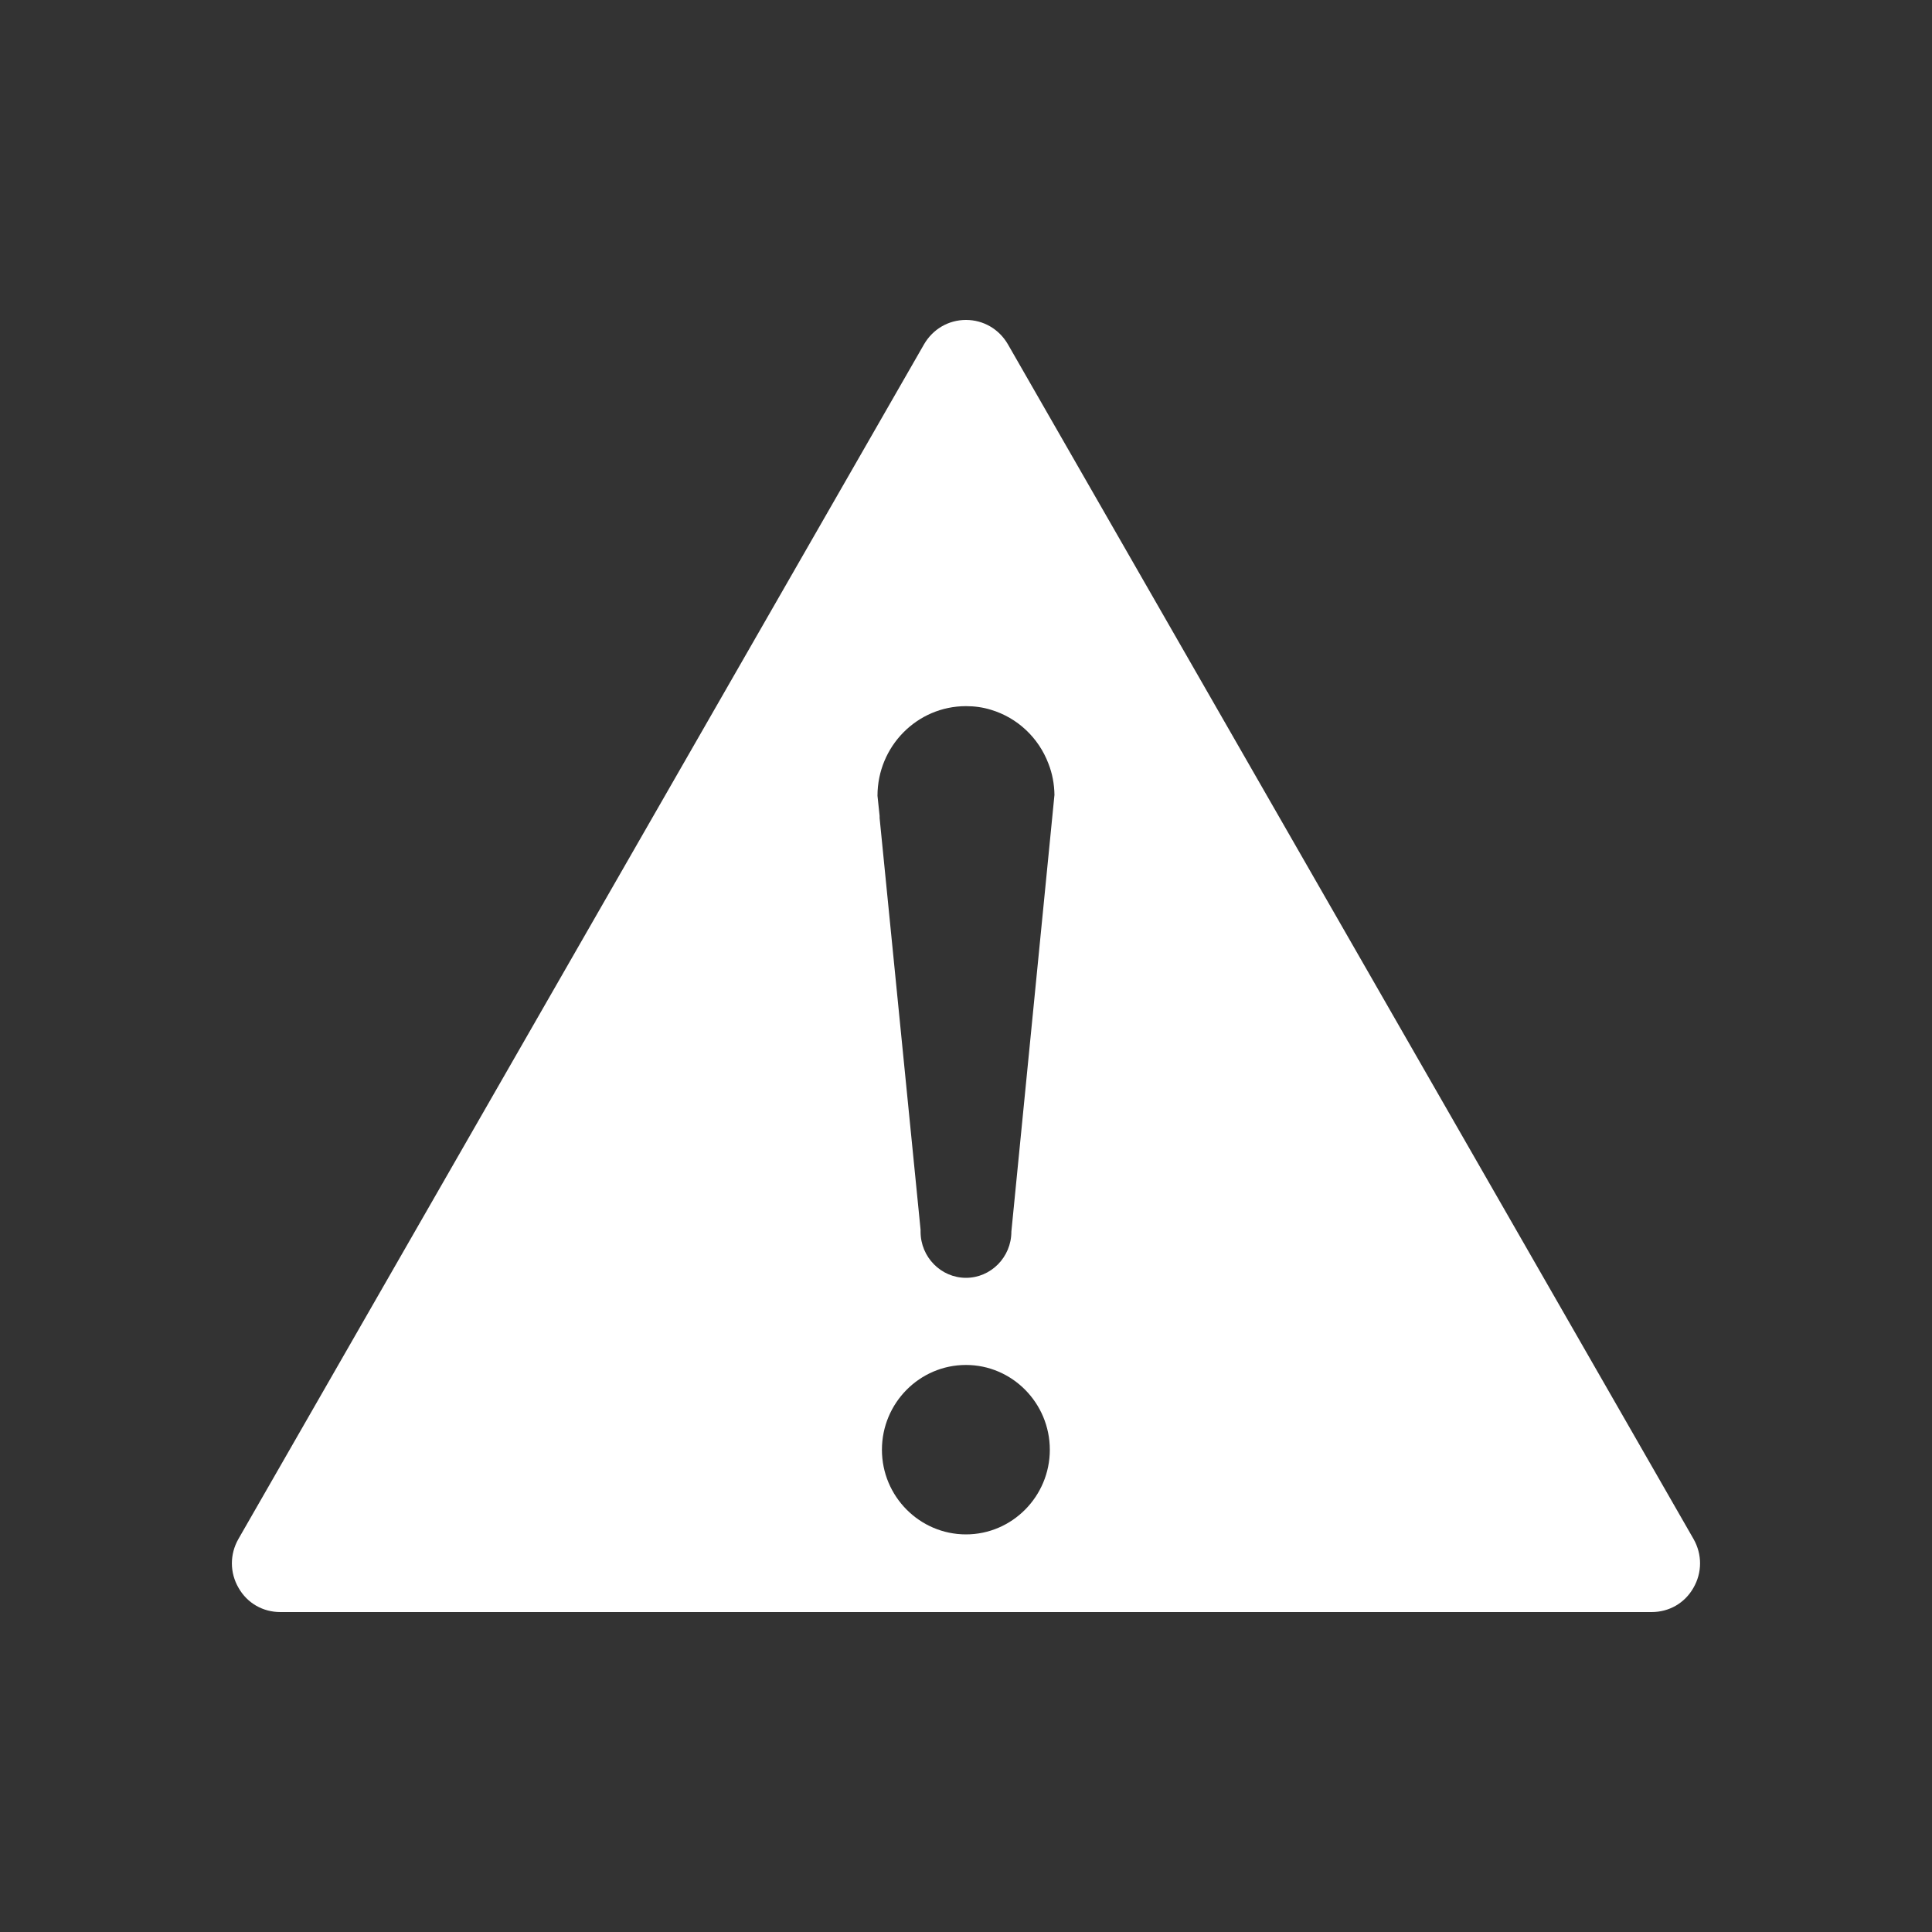 <?xml version="1.0" encoding="UTF-8"?>
<svg width="1200pt" height="1200pt" version="1.1" viewBox="0 0 1200 1200" xmlns="http://www.w3.org/2000/svg">
 <rect x="0" y="0" width="1200" height="1200" fill="#333333" stroke="none"/>
 <path fill="white" d="m1051.9 955.92-425.88-742.08c-5.519-9.48-15.238-15.121-26.039-15.121s-20.52 5.641-26.039 15.121l-425.88 742.08c-5.398 9.48-5.398 20.879 0.121 30.359 5.398 9.48 15.121 15 25.922 15h851.76c10.801 0 20.52-5.519 25.922-15 5.512-9.477 5.512-20.879 0.109-30.359zm-423.72-190.92c0 15.84-12.719 28.68-28.199 28.68s-28.199-12.84-28.199-28.68v-1.199l-25.441-255.72v-1.32l-1.32-12.48c0-30.719 24.602-55.68 54.961-55.68 5.398 0 10.559 0.719 15.602 2.281 16.32 4.918 29.52 17.281 35.641 33.48 2.398 6.121 3.602 12.602 3.719 19.32zm-28.199 188.04c-28.801 0-52.199-23.641-52.199-52.559 0-29.039 23.398-52.68 52.199-52.68 28.68 0 52.082 23.641 52.082 52.68 0 28.918-23.402 52.559-52.082 52.559z"/>
</svg>

